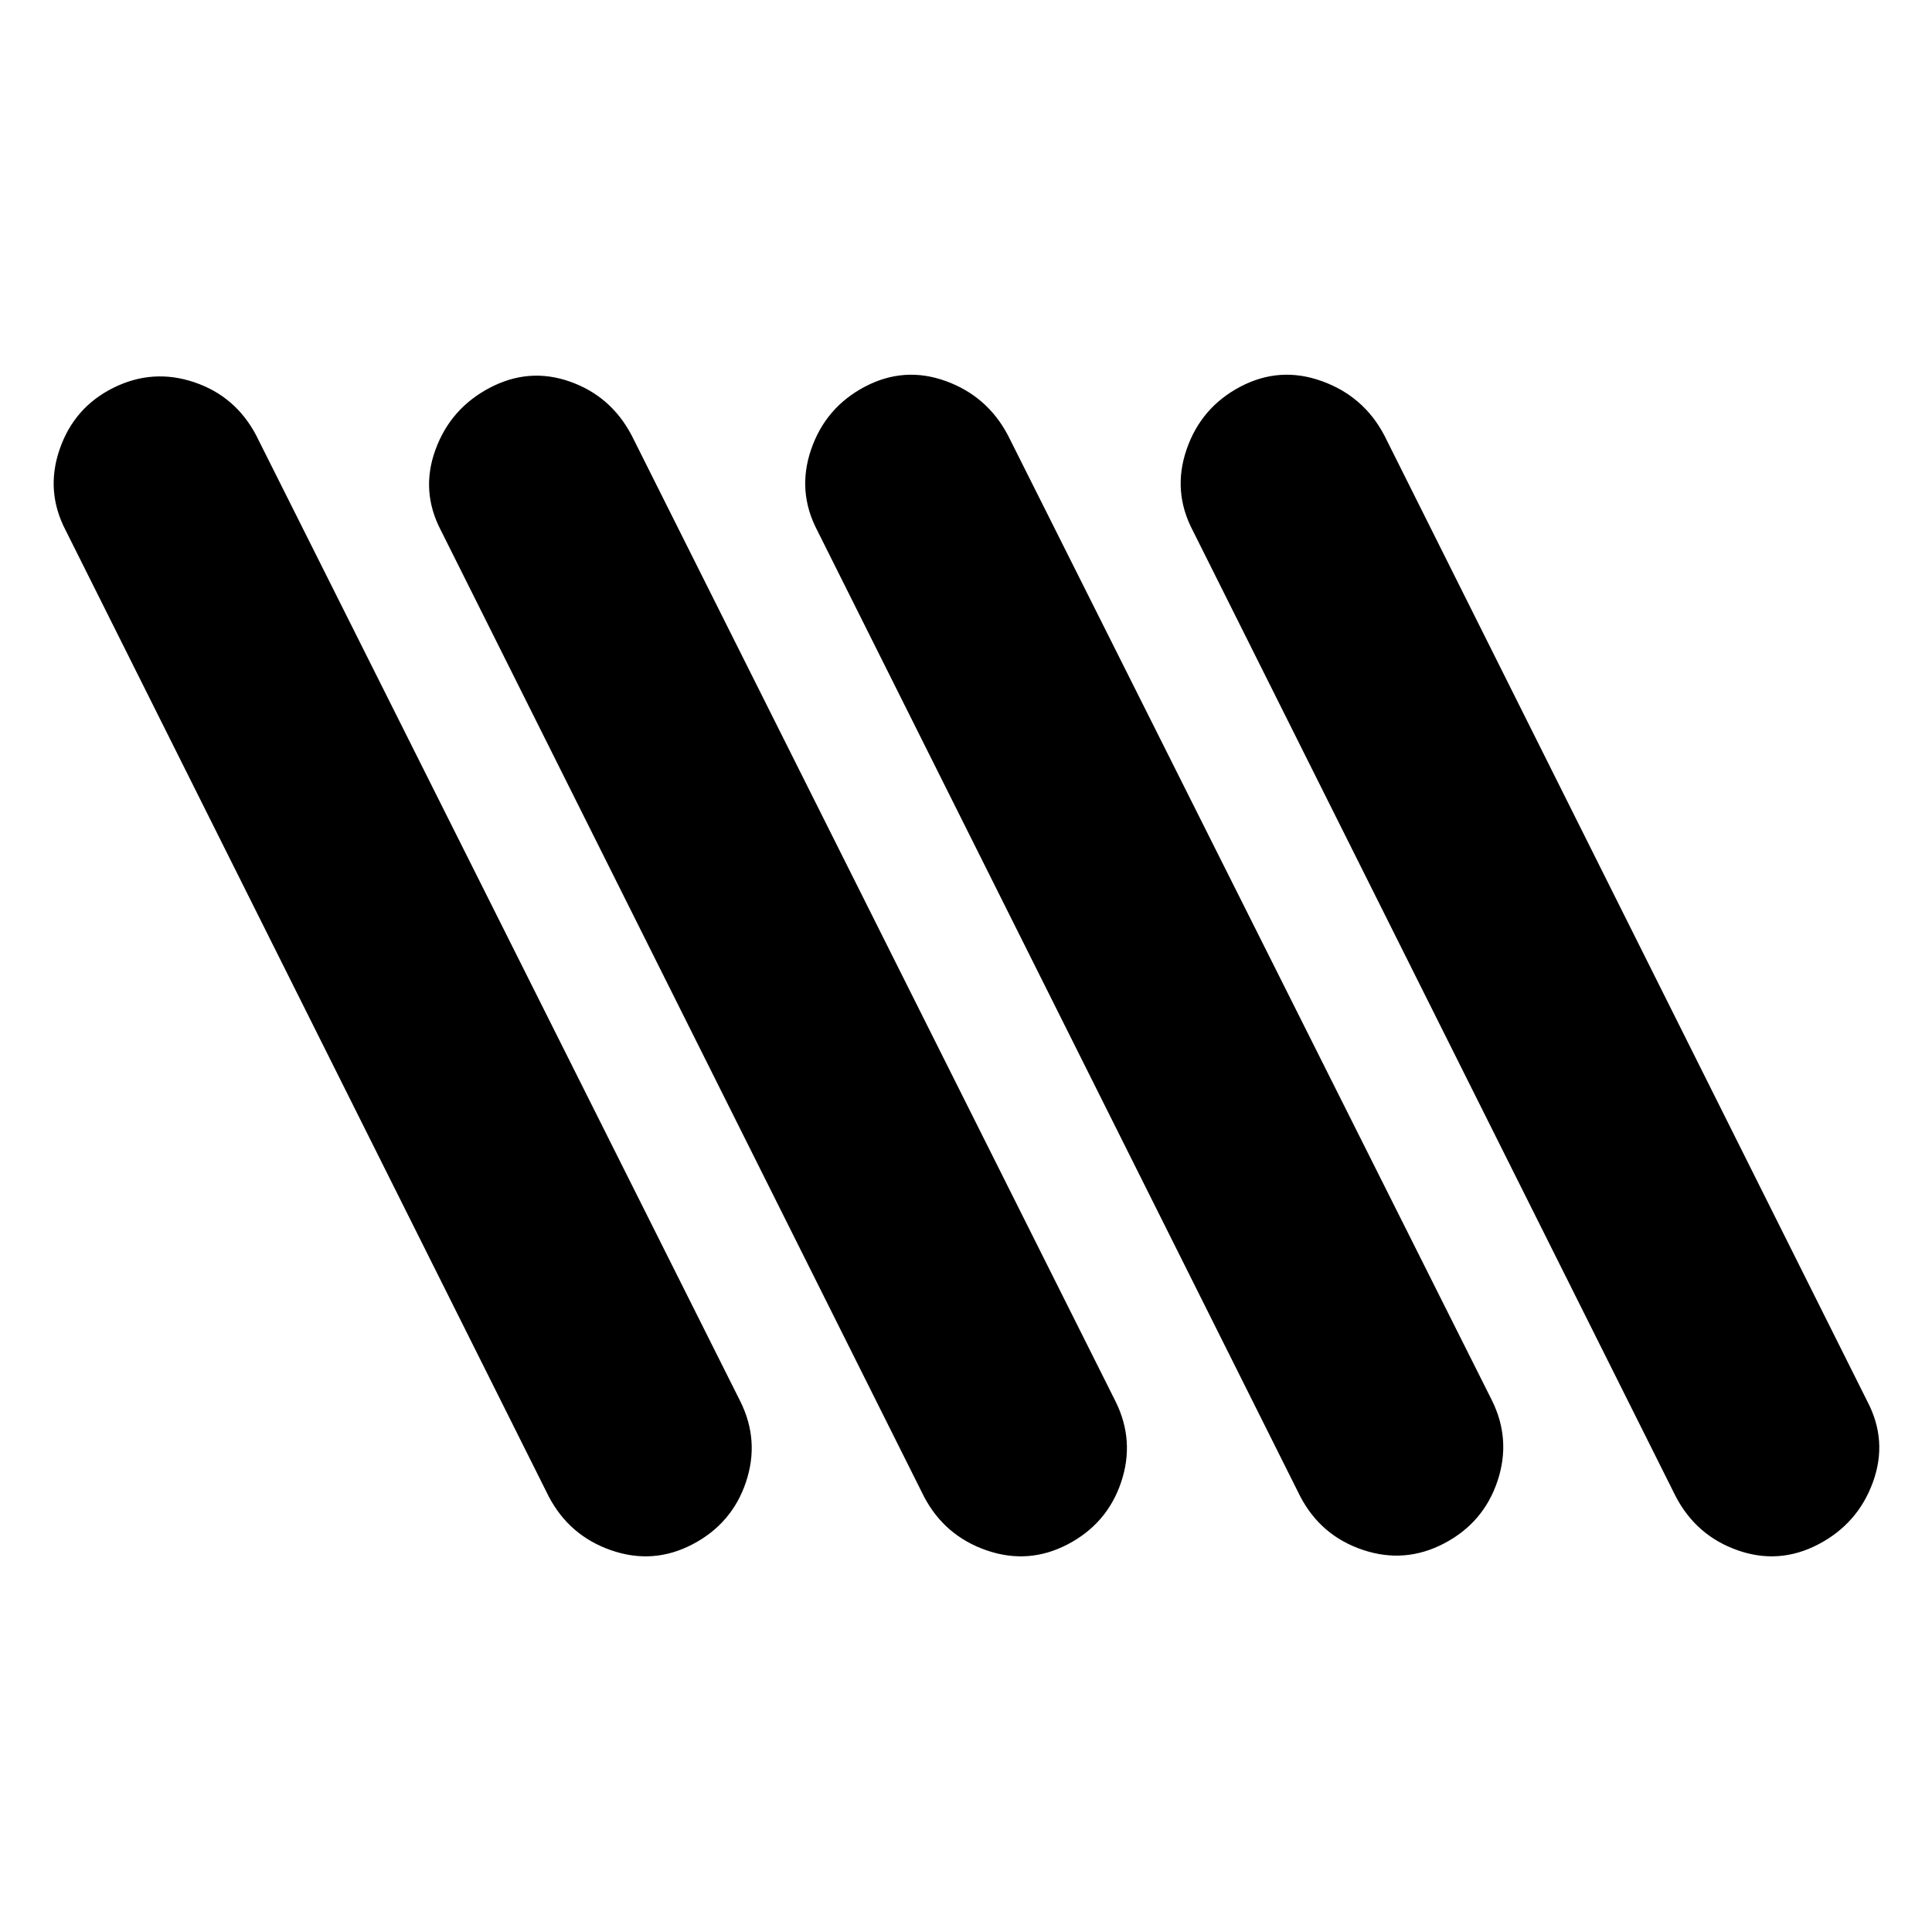<svg xmlns="http://www.w3.org/2000/svg" height="24" viewBox="0 -960 960 960" width="24"><path d="M344.218-192.695q-19.522 10.261-40.392 3.065-20.87-7.196-31.131-26.718l-240-480q-10.26-19.522-3.065-40.391 7.196-20.87 26.717-30.566 19.523-9.696 40.11-2.783 20.587 6.914 30.848 26.436l240.565 480q9.696 19.522 2.783 40.109-6.913 20.587-26.435 30.848Zm186.434 0q-19.522 10.261-40.391 3.065-20.87-7.196-31.131-26.718l-240-480q-10.261-19.522-2.783-40.109 7.479-20.587 27.001-30.848 19.522-10.261 39.891-3.065 20.37 7.196 30.631 26.718l240.435 480q9.696 19.522 2.783 40.109-6.914 20.587-26.436 30.848Zm373 0q-19.522 10.261-40.109 3.065-20.587-7.196-30.848-26.718l-240-480q-10.261-19.522-3.065-40.391 7.196-20.87 26.718-31.131t40.391-2.783q20.87 7.479 31.131 27.001l240 480q10.261 19.522 2.783 40.109-7.479 20.587-27.001 30.848Zm-186-.435q-19.522 10.261-40.391 3.283-20.87-6.979-31.131-26.501l-240-480q-10.261-19.522-3.065-40.391 7.195-20.87 26.717-31.131t40.175-2.783q20.652 7.479 30.913 27.001l240.435 479.434q9.696 19.522 2.783 40.175-6.914 20.652-26.436 30.913Z"/></svg>